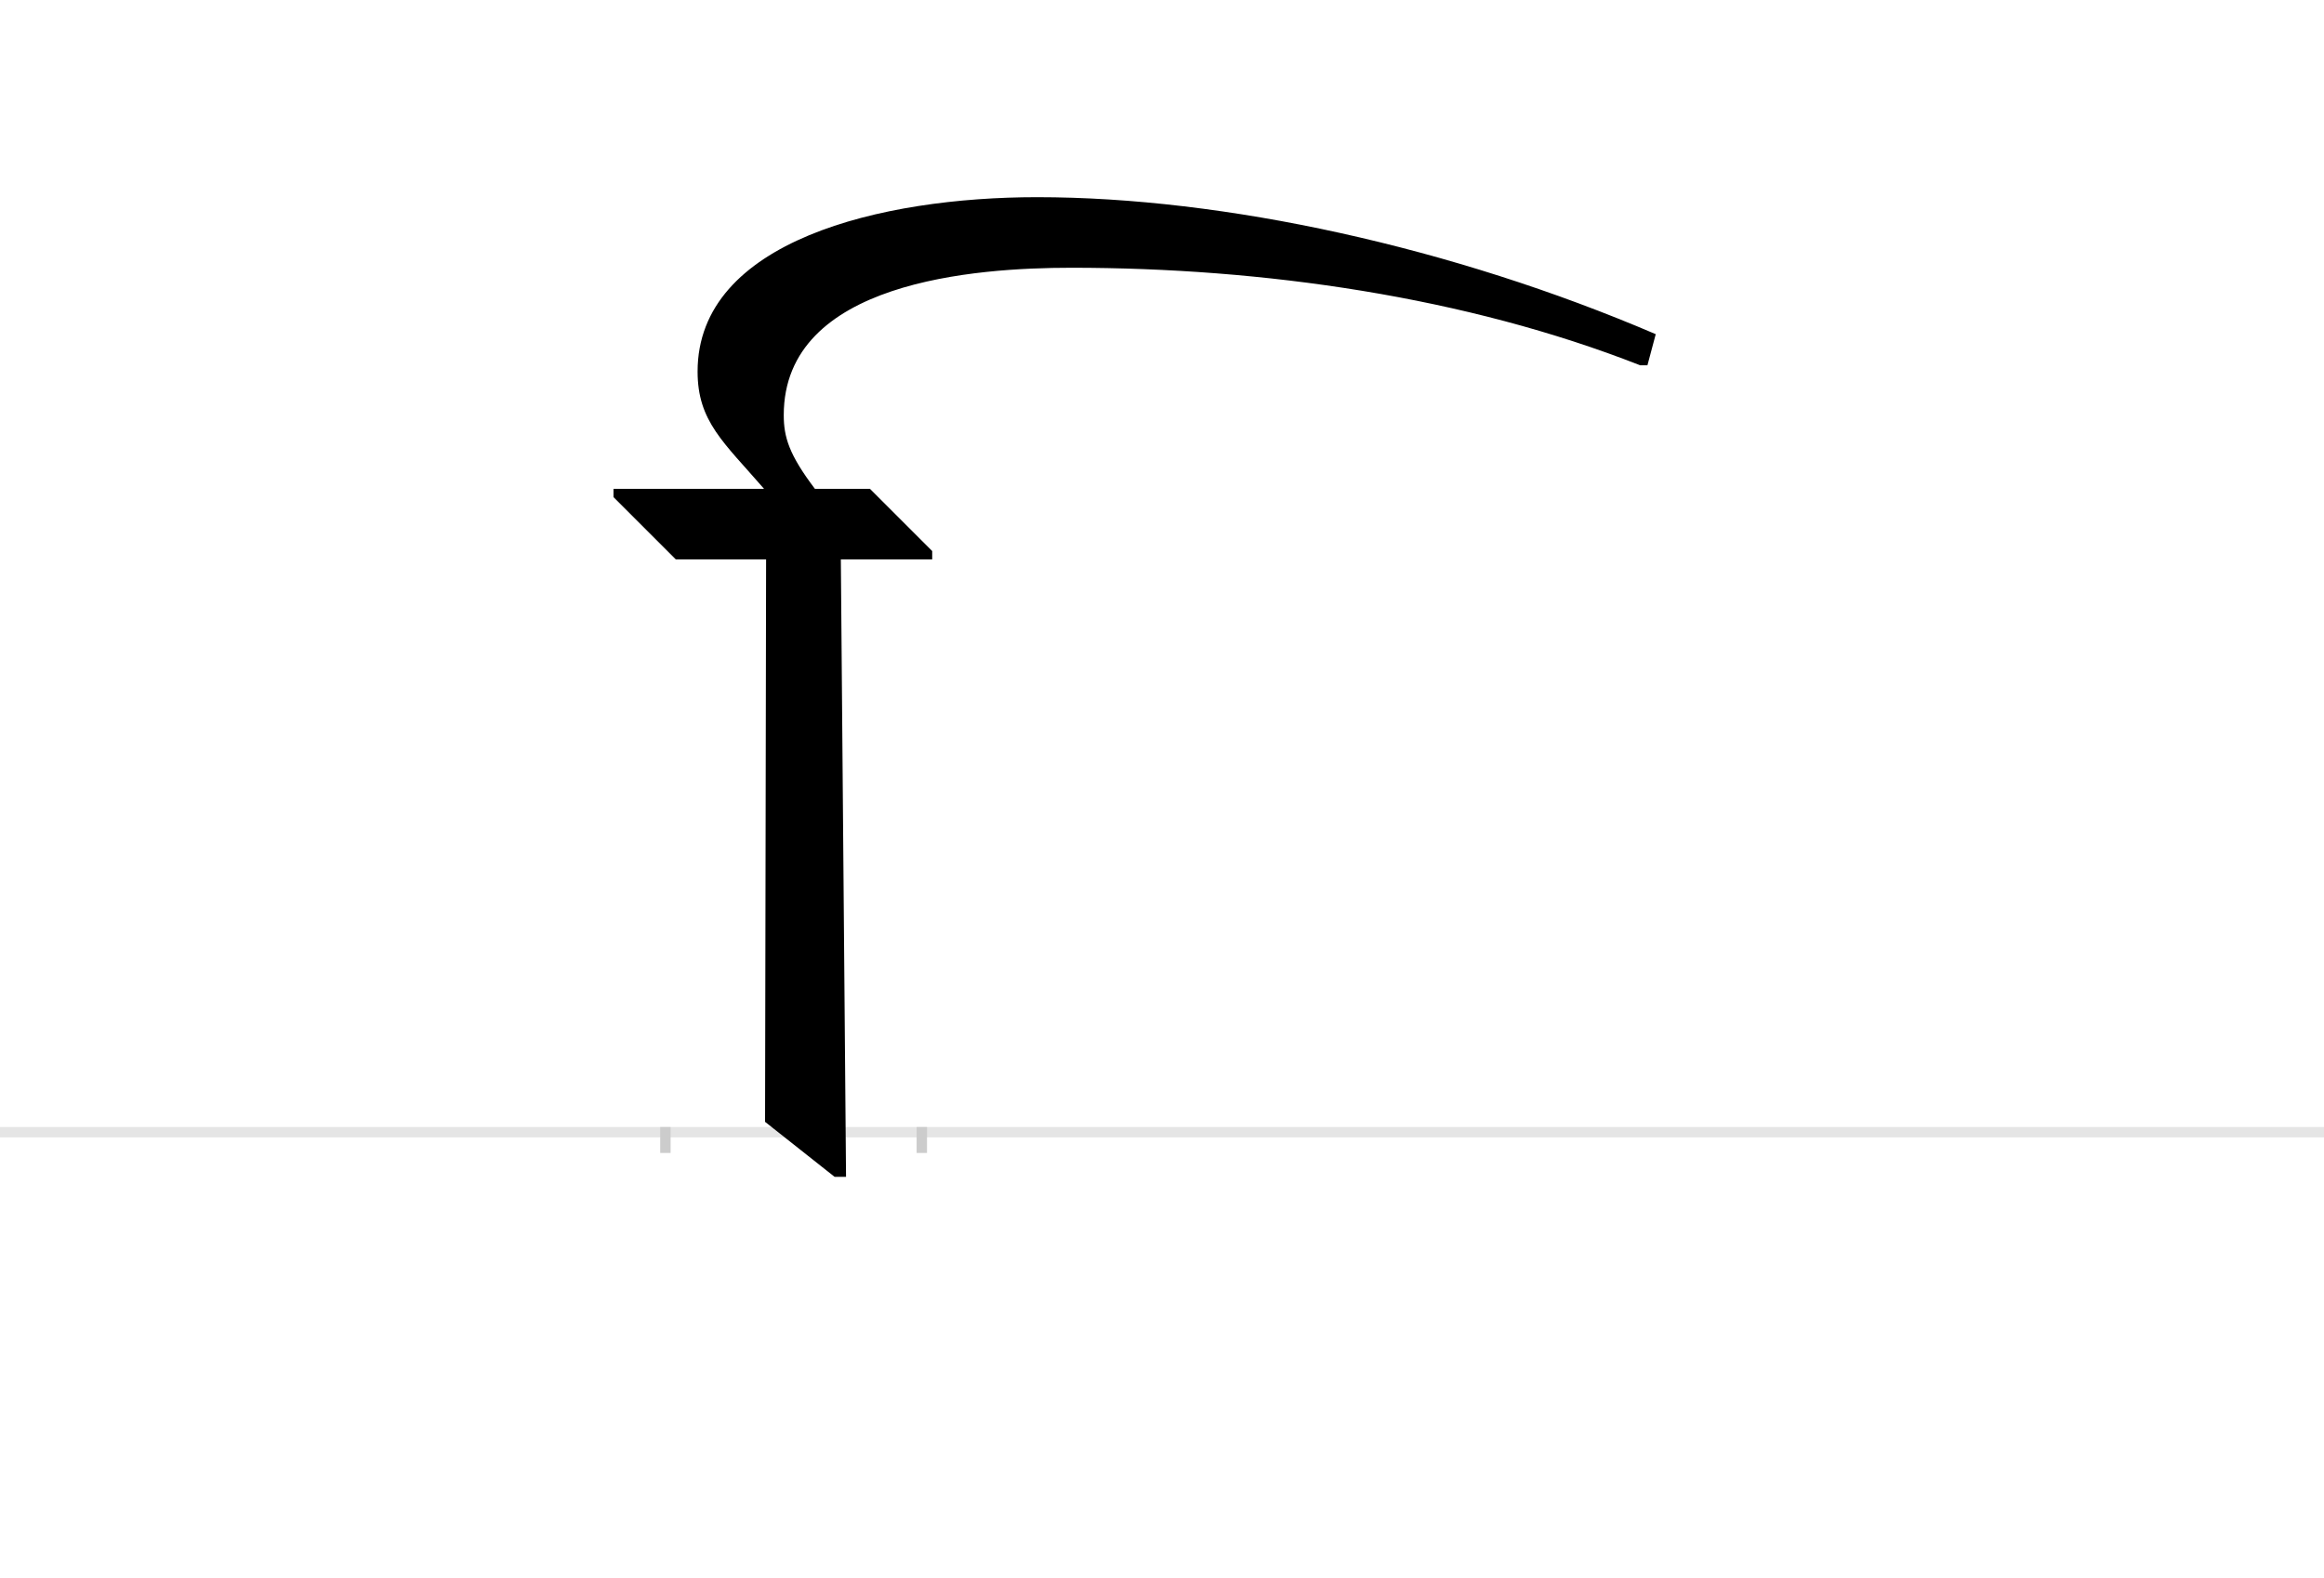 <?xml version="1.0" encoding="UTF-8"?>
<svg height="1521" version="1.1" width="2238.75" xmlns="http://www.w3.org/2000/svg" xmlns:xlink="http://www.w3.org/1999/xlink">
 <rect width="100%" height="100%" fill="#808080" stroke="none"/>
 <path d="M0,0 l2238.75,0 l0,1521 l-2238.75,0 Z M0,0" fill="rgb(255,255,255)" transform="matrix(1,0,0,-1,0,1521)"/>
 <path d="M0,0 l2238.75,0" fill="none" stroke="rgb(229,229,229)" stroke-width="10" transform="matrix(1,0,0,-1,0,1091)"/>
 <path d="M0,5 l0,-25" fill="none" stroke="rgb(204,204,204)" stroke-width="10" transform="matrix(1,0,0,-1,641,1091)"/>
 <path d="M0,5 l0,-25" fill="none" stroke="rgb(204,204,204)" stroke-width="10" transform="matrix(1,0,0,-1,888,1091)"/>
 <path d="M946,739 l8,30 c-196,84,-416,132,-596,132 c-150,0,-327,-42,-327,-168 c0,-48,25,-68,64,-113 l-145,0 l0,-8 l60,-60 l87,0 l-1,-542 l67,-53 l11,0 l-5,595 l88,0 l0,8 l-60,60 l-53,0 c-25,33,-30,50,-30,71 c0,129,185,142,277,142 c185,0,380,-28,548,-94 Z M946,739" fill="rgb(0,0,0)" transform="matrix(1,0,0,-1,641,1091)"/>
</svg>